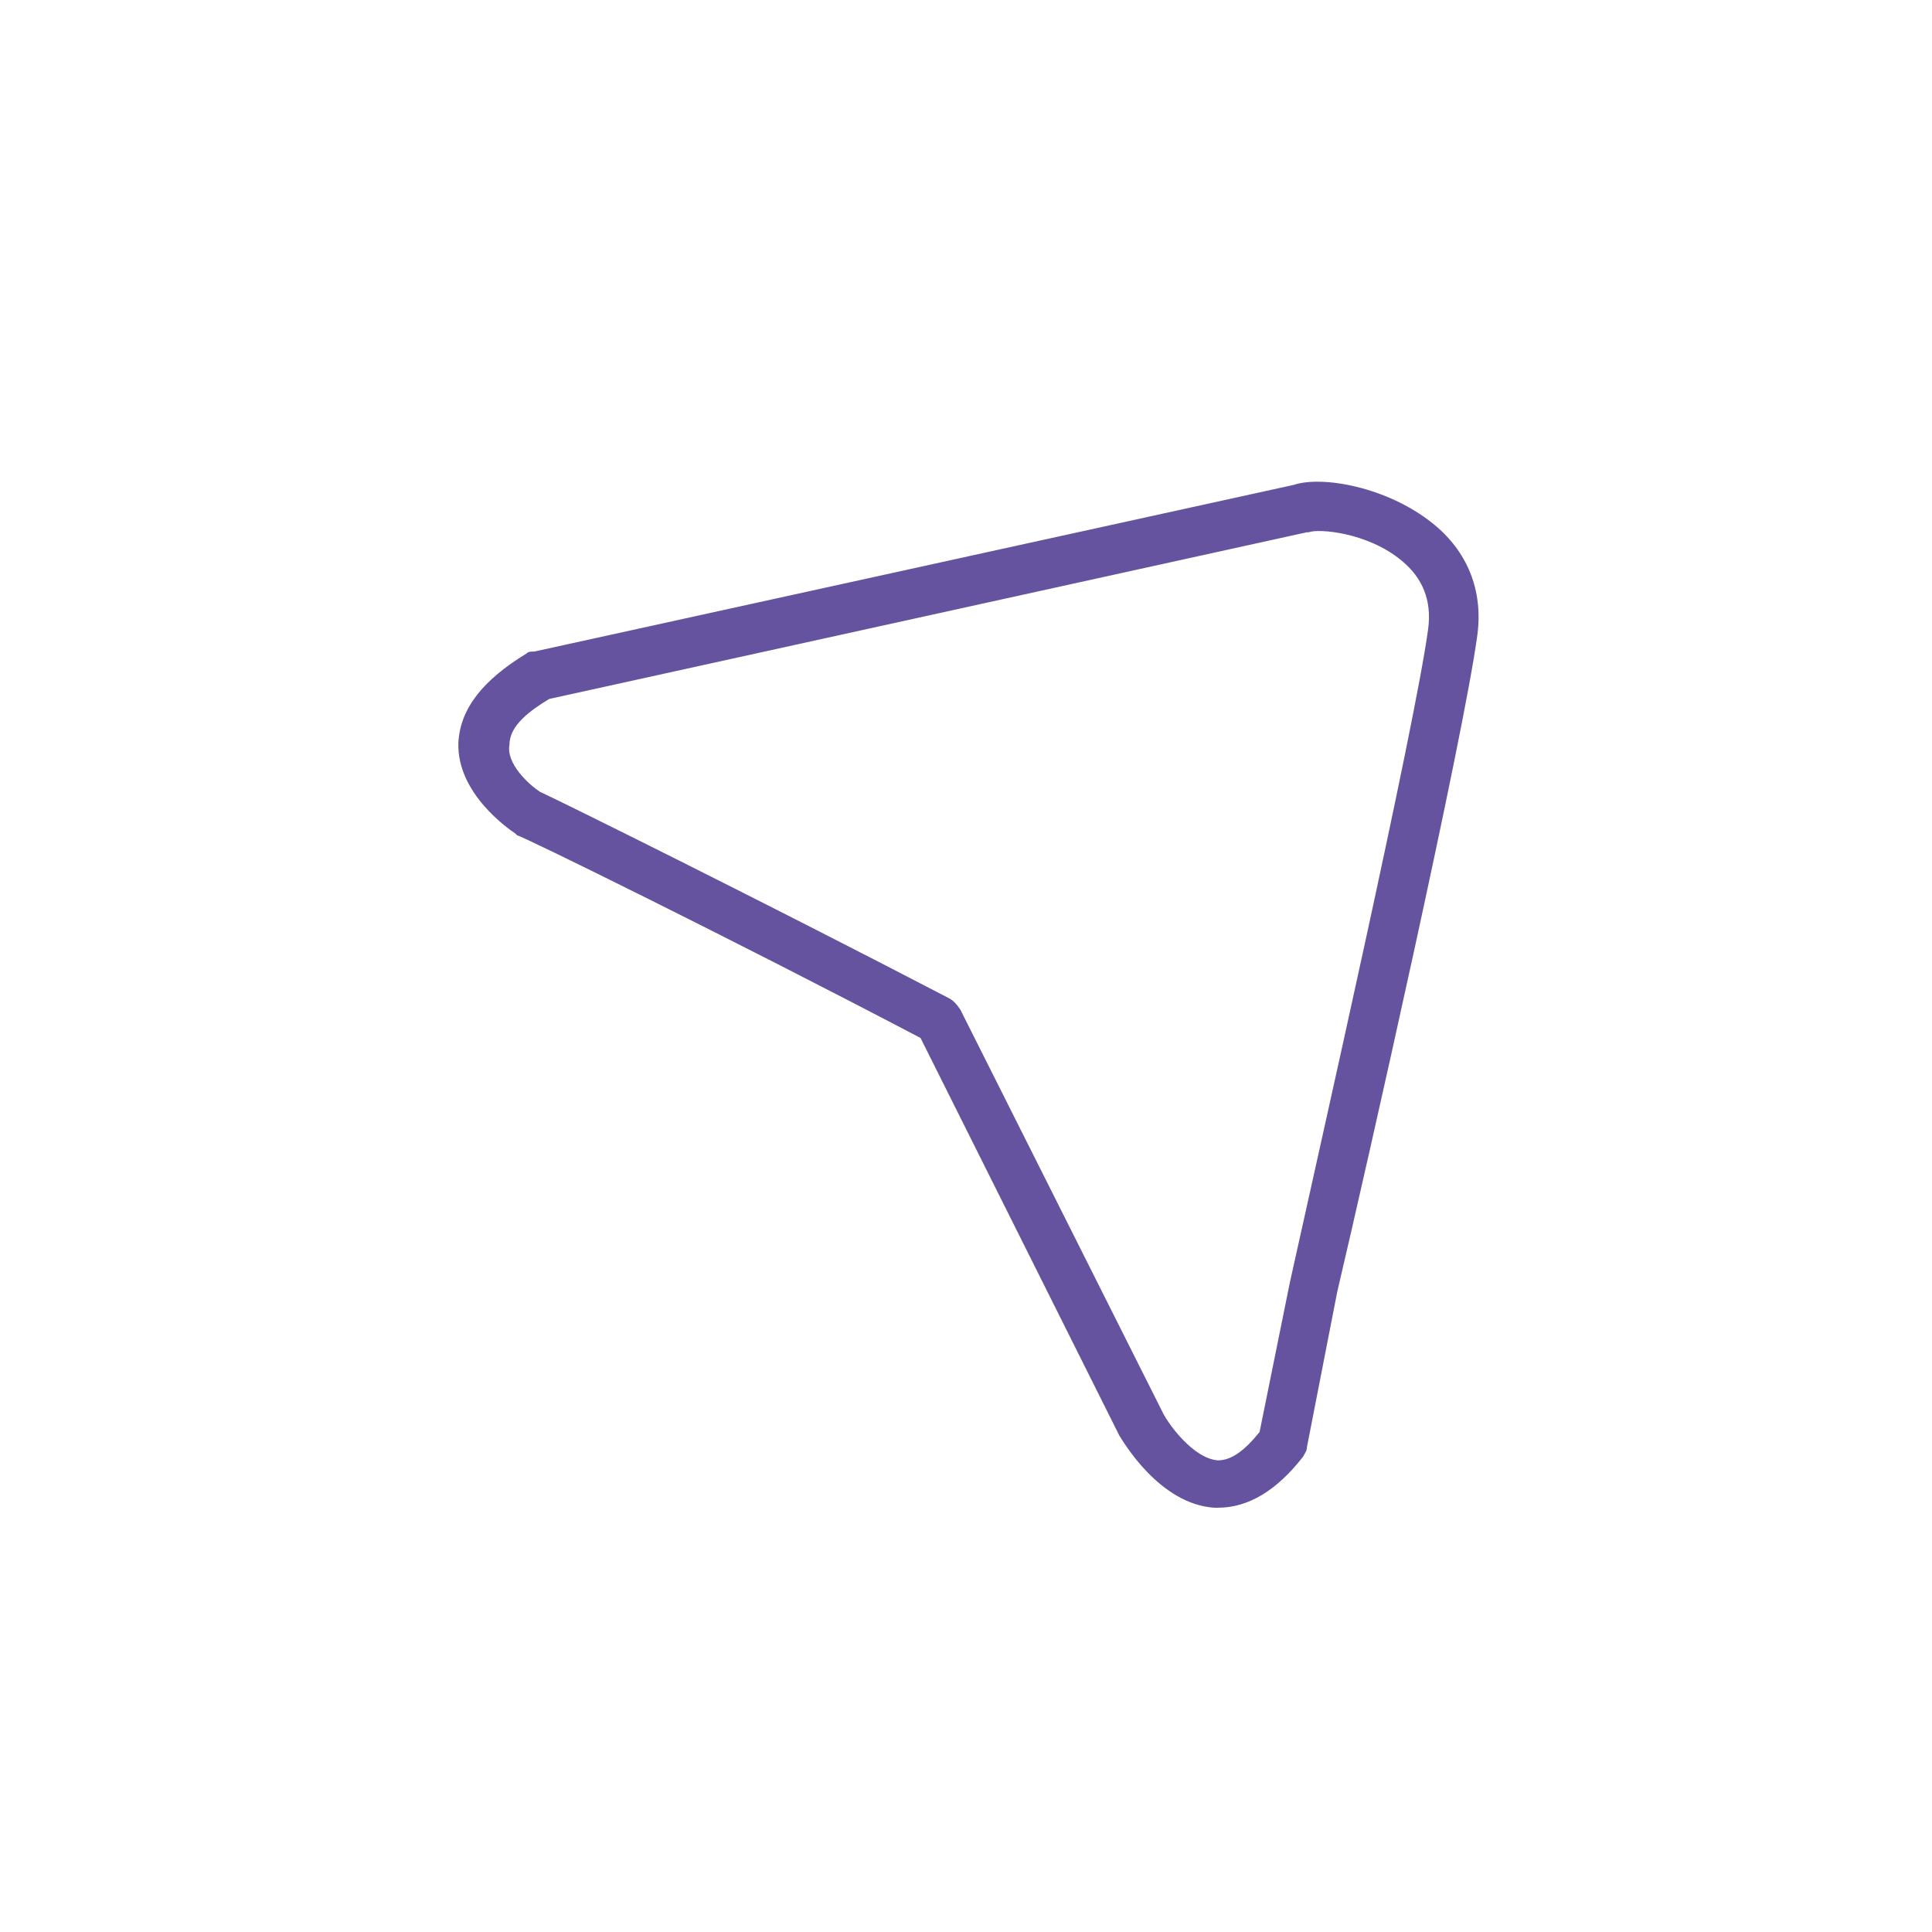 <?xml version="1.0" encoding="utf-8"?>
<!-- Generator: Adobe Illustrator 25.4.8, SVG Export Plug-In . SVG Version: 6.00 Build 0)  -->
<svg version="1.1" id="Capa_1" xmlns="http://www.w3.org/2000/svg" xmlns:xlink="http://www.w3.org/1999/xlink" x="0px" y="0px"
	 viewBox="0 0 102 102" style="enable-background:new 0 0 102 102;" xml:space="preserve">
<style type="text/css">
	.st0{fill:#66539F;}
</style>
<g>
	<path class="st0" d="M64.3,79.6c-0.1,0-0.2,0-0.2,0c-2.9-0.2-4.8-3.5-5-3.8l-10.5-21c-10.1-5.3-21.1-10.7-21.3-10.7
		c0,0-0.1-0.1-0.1-0.1c-0.3-0.2-3.1-2.1-3-4.8c0.1-1.8,1.3-3.3,3.6-4.7c0.1-0.1,0.2-0.1,0.4-0.1l40.1-8.8c1.5-0.5,4.9,0.1,7.3,2
		c1.9,1.5,2.7,3.6,2.4,5.9c-0.7,5.3-5.8,27.9-7.4,34.7l-1.6,8.2c0,0.2-0.1,0.3-0.2,0.5C67.4,78.7,65.9,79.6,64.3,79.6z M28.5,41.8
		c1.1,0.5,11.8,5.8,21.6,10.9c0.2,0.1,0.4,0.3,0.6,0.6l10.7,21.3c0.3,0.6,1.6,2.4,2.9,2.5c0.7,0,1.4-0.5,2.2-1.5l1.6-7.9
		c1.5-6.8,6.6-29.3,7.3-34.5c0.2-1.5-0.3-2.7-1.4-3.6c-1.8-1.5-4.4-1.7-4.9-1.5c0,0-0.1,0-0.1,0l-40,8.8c-1,0.6-2.1,1.4-2.1,2.4
		C26.7,40.3,27.9,41.4,28.5,41.8z M68.5,26.8L68.5,26.8L68.5,26.8z"/>
</g>
</svg>
